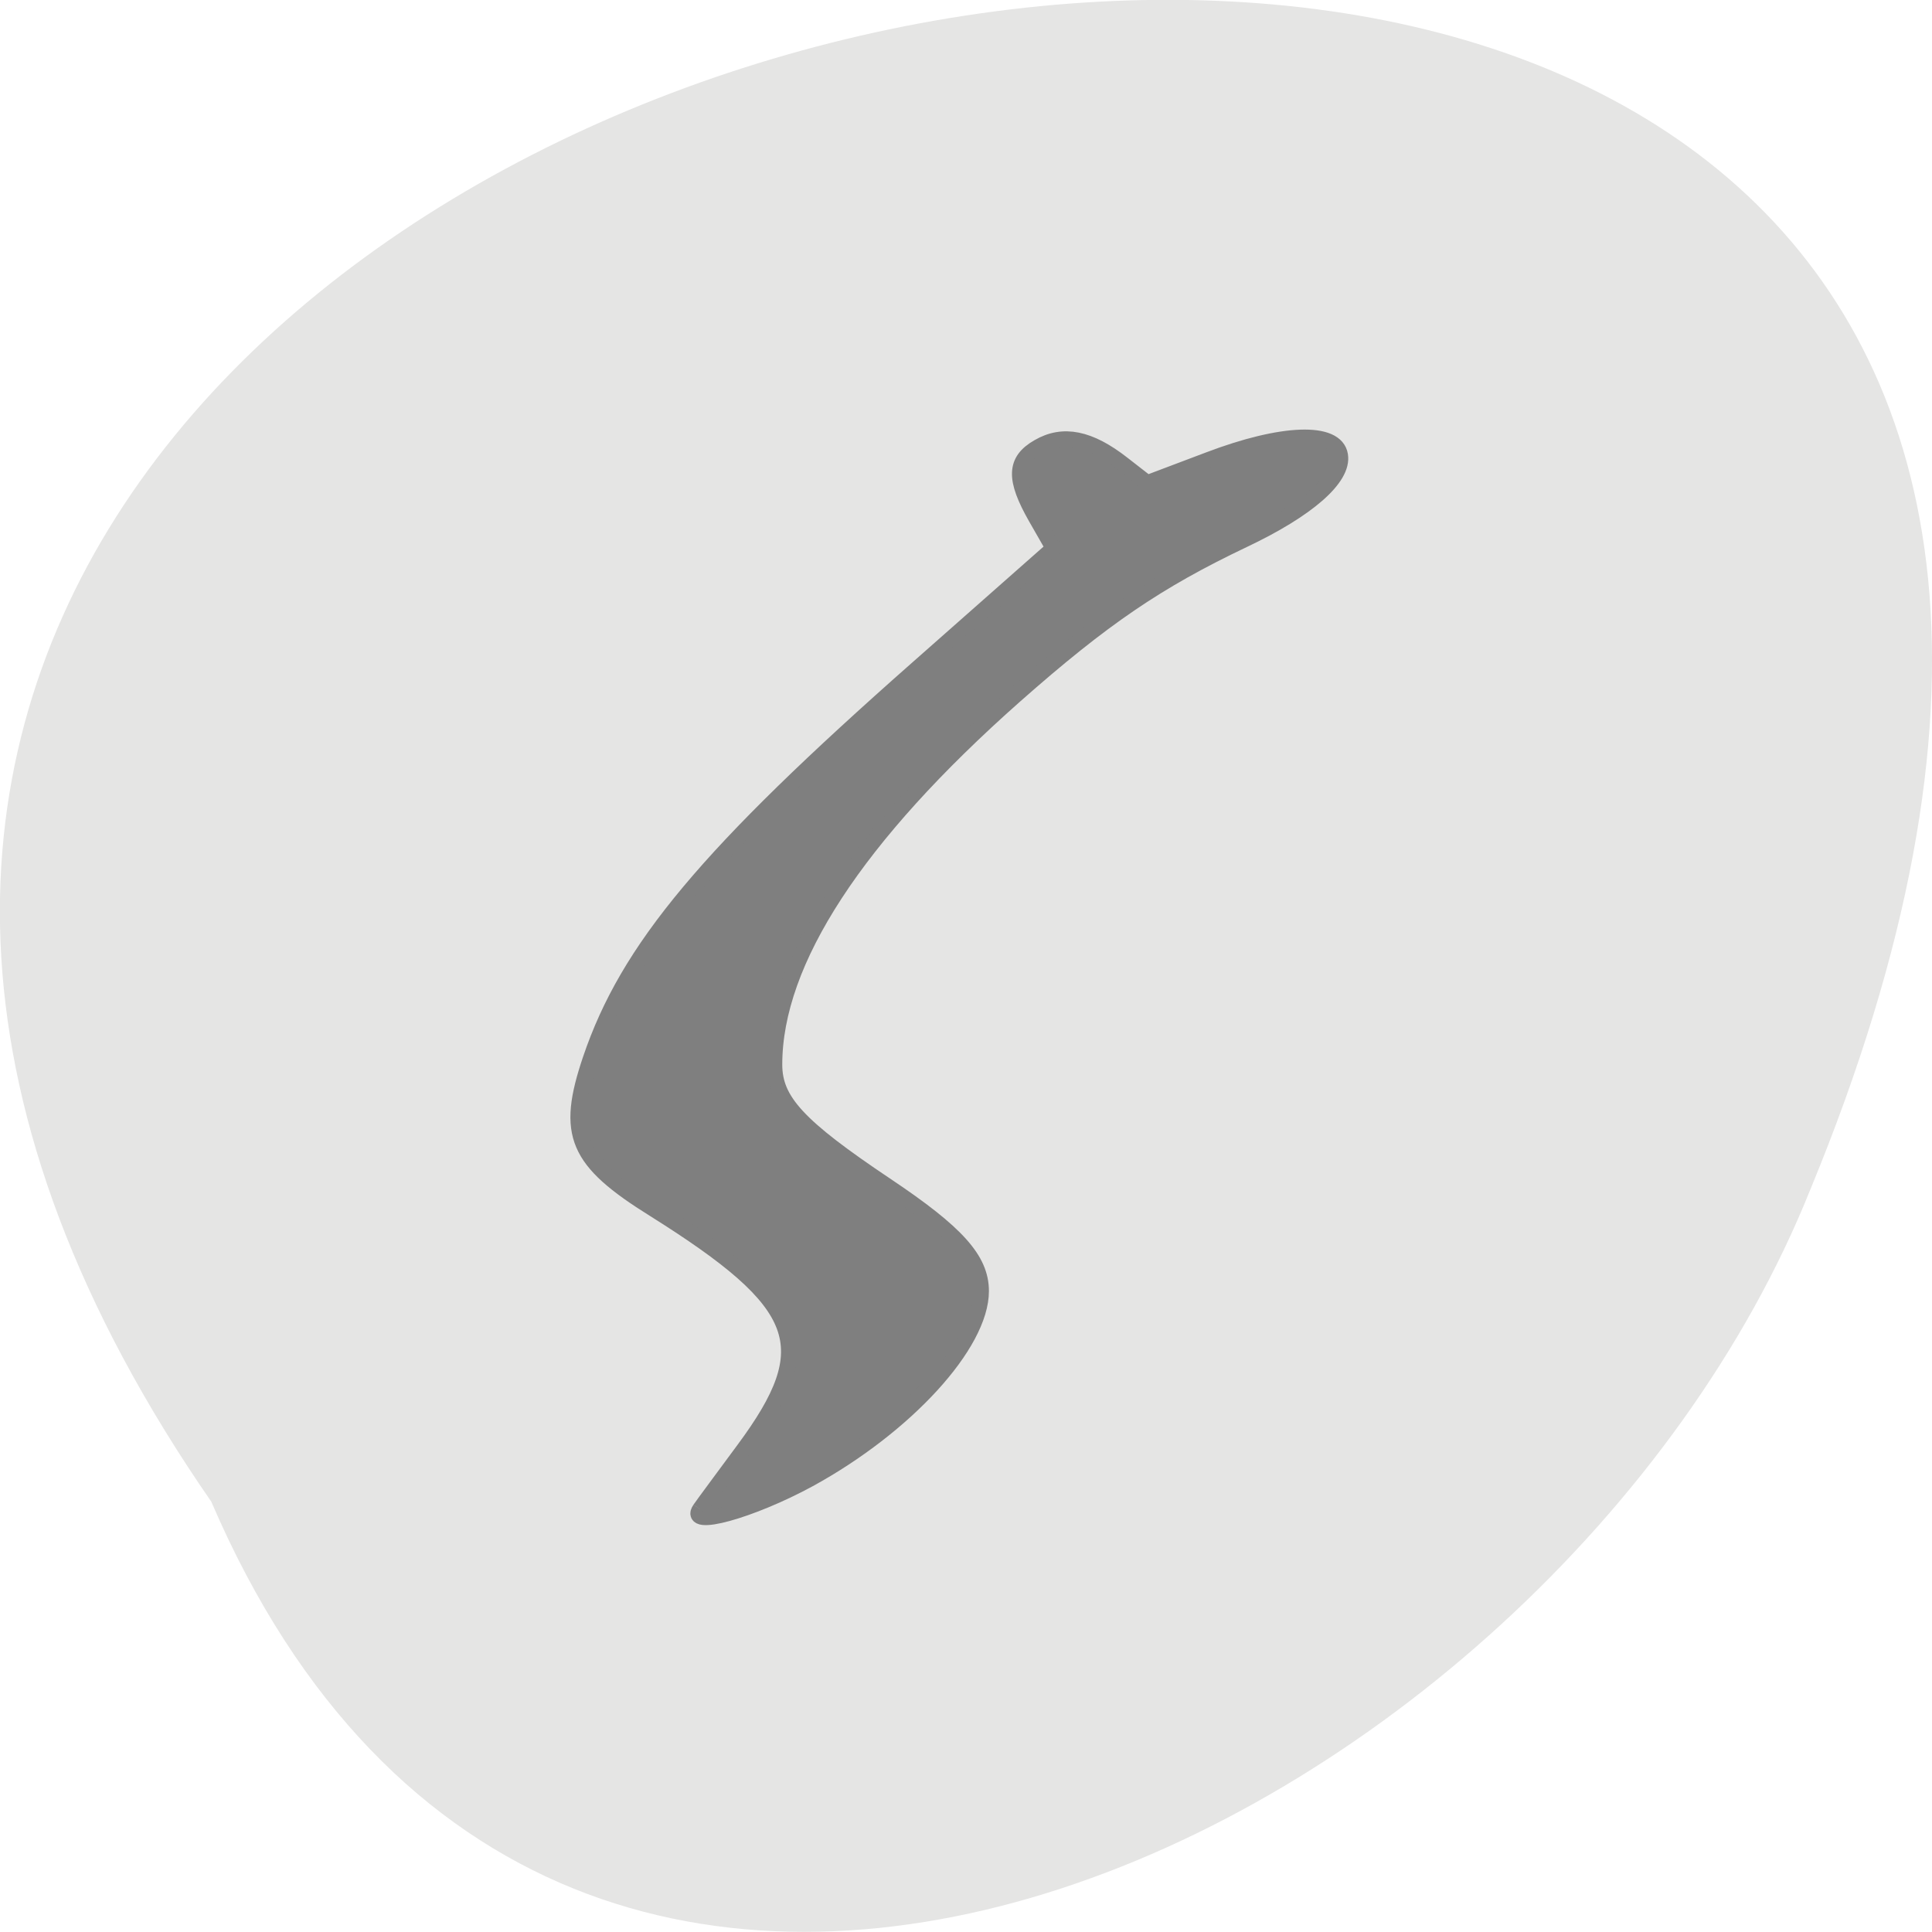 <svg xmlns="http://www.w3.org/2000/svg" viewBox="0 0 22 22"><path d="m 2.406 17.1 c -12.363 -17.875 27.375 -25.75 18.207 -3.551 c -2.93 7.305 -14.203 12.871 -18.207 3.551" fill="#e5e5e4"/><path d="m 92.68 199.82 c 0.5 -0.727 3.136 -4.273 5.818 -7.909 c 10.136 -13.682 8.05 -19.273 -11.864 -31.773 c -10.364 -6.455 -11.818 -9.909 -8.455 -19.864 c 4.955 -14.636 15.364 -27.14 43.45 -51.909 l 17.864 -15.773 l -2.318 -4.045 c -2.955 -5.182 -2.864 -7.545 0.318 -9.364 c 3.273 -1.909 6.773 -1.182 11.136 2.227 l 3.273 2.545 l 8.182 -3.091 c 9.682 -3.682 16.818 -3.955 17.364 -0.591 c 0.5 3 -4.273 7.182 -12.818 11.227 c -11.364 5.409 -18.591 10.318 -30.27 20.636 c -21 18.591 -31.818 35.14 -31.818 48.818 c 0 4.818 3.136 8.182 14.727 15.955 c 9.455 6.318 12.636 9.864 12.636 14.05 c 0 7 -9.909 17.864 -22.773 24.909 c -7.682 4.182 -16.227 6.545 -14.455 3.955" transform="scale(0.086)" fill="#7f7f7f" stroke="#7f7f7f" stroke-width="2.073"/></svg>